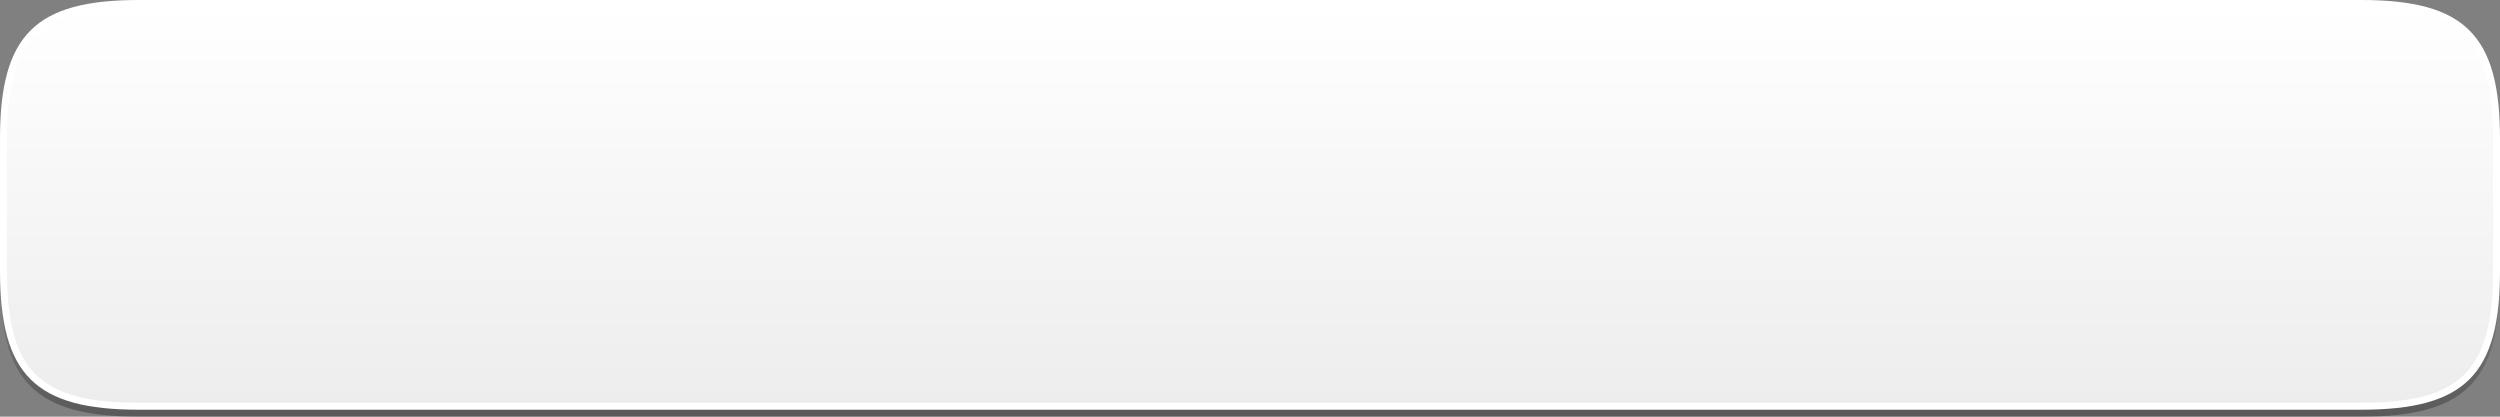 <?xml version="1.0" encoding="UTF-8"?>
<!DOCTYPE svg PUBLIC "-//W3C//DTD SVG 1.1 Tiny//EN" "http://www.w3.org/Graphics/SVG/1.1/DTD/svg11-tiny.dtd">
<svg baseProfile="tiny" height="60px" version="1.1" viewBox="0 0.001 360 60" width="360px" x="0px" xmlns="http://www.w3.org/2000/svg" xmlns:xlink="http://www.w3.org/1999/xlink" y="0px">
<rect x="0" y="0.001" width="360" height="60" fill="#808080" stroke="none"/>
<linearGradient gradientUnits="userSpaceOnUse" id="SVGID_1_" x1="180" x2="180" y1="39.834" y2="59.834">
<stop offset="0" style="stop-color:#000000;stop-opacity:0"/>
<stop offset="1" style="stop-color:#000000"/>
</linearGradient>
<path d="M0,40c0,14.953,5.047,20,20,20h320c14.953,0,20-5.047,20-20H0z" fill="url(#SVGID_1_)" fill-opacity="0.3" stroke-opacity="0.3"/>
<path d="M360,20c0-14.953-5.047-20-20-20H20C5.047,0,0,5.047,0,20v19c0,14.953,5.047,20,20,20h320  c14.953,0,20-5.047,20-20V20z" fill="#FFFFFF"/>
<linearGradient gradientUnits="userSpaceOnUse" id="SVGID_2_" x1="180" x2="180" y1="0.837" y2="57.745">
<stop offset="0" style="stop-color:#FFFFFF"/>
<stop offset="1" style="stop-color:#EDEDED"/>
</linearGradient>
<path d="M20,58C5.617,58,1,53.383,1,39V20C1,5.617,5.617,1,20,1h320c14.383,0,19,4.617,19,19v19  c0,14.383-4.617,19-19,19H20z" fill="url(#SVGID_2_)"/>
</svg>
